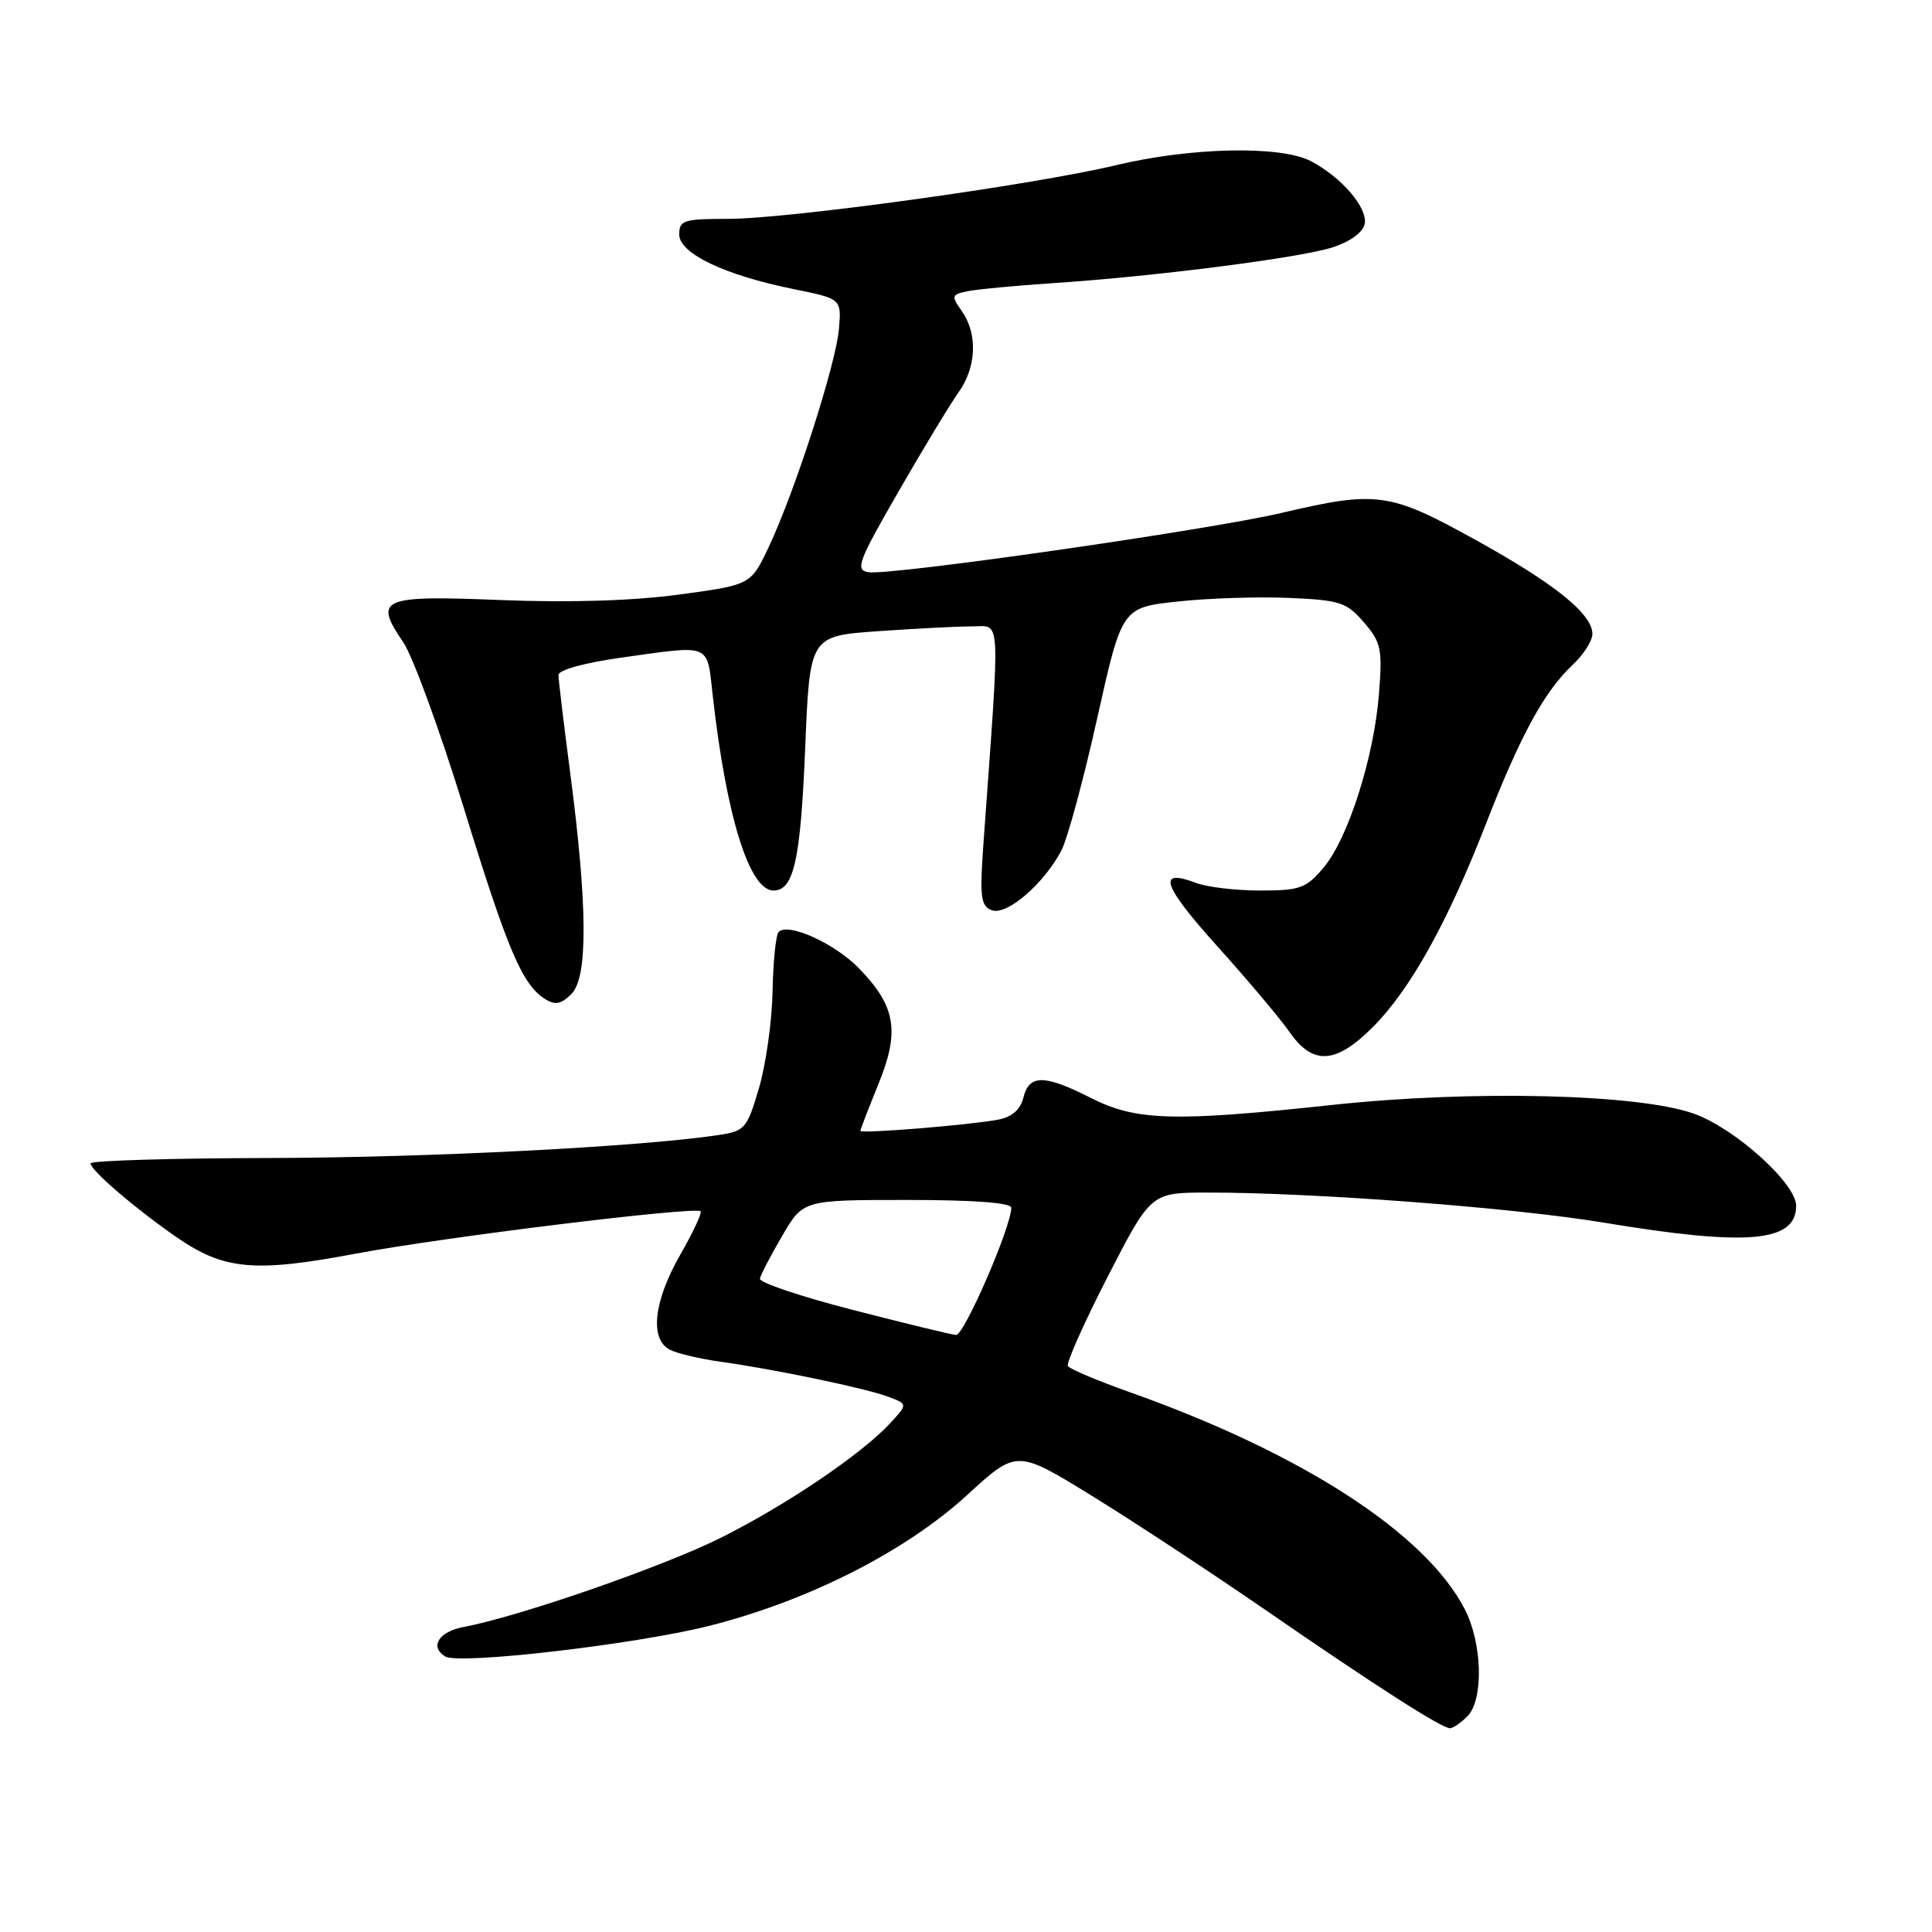 <?xml version="1.0" encoding="UTF-8" standalone="no"?>
<!DOCTYPE svg PUBLIC "-//W3C//DTD SVG 1.1//EN" "http://www.w3.org/Graphics/SVG/1.1/DTD/svg11.dtd" >
<svg xmlns="http://www.w3.org/2000/svg" xmlns:xlink="http://www.w3.org/1999/xlink" version="1.1" viewBox="0 0 256 256">
 <g >
 <path fill="currentColor"
d=" M 194.43 227.43 C 196.61 225.24 196.43 217.76 194.08 213.21 C 188.89 203.17 172.54 192.58 149.70 184.47 C 145.44 182.96 141.75 181.40 141.50 181.01 C 141.26 180.61 143.64 175.28 146.78 169.16 C 152.50 158.03 152.50 158.03 160.00 158.02 C 174.10 158.01 200.56 160.02 212.53 162.01 C 231.58 165.17 238.00 164.61 238.00 159.77 C 238.00 156.81 229.87 149.49 224.43 147.56 C 217.07 144.95 195.11 144.42 176.62 146.40 C 155.54 148.67 150.55 148.52 144.58 145.50 C 138.39 142.36 136.38 142.34 135.61 145.42 C 135.20 147.05 134.10 148.01 132.25 148.36 C 128.45 149.08 114.00 150.25 114.00 149.84 C 114.01 149.65 115.09 146.86 116.40 143.63 C 119.25 136.64 118.70 133.35 113.84 128.33 C 110.63 125.02 104.46 122.21 103.18 123.48 C 102.81 123.86 102.44 127.39 102.37 131.33 C 102.30 135.27 101.49 141.05 100.57 144.17 C 98.99 149.54 98.71 149.87 95.20 150.40 C 84.81 151.96 56.87 153.39 35.75 153.44 C 22.69 153.47 12.00 153.79 12.00 154.15 C 12.00 155.07 18.02 160.23 23.49 164.00 C 29.73 168.28 33.74 168.64 47.18 166.11 C 58.80 163.92 92.16 159.83 92.84 160.50 C 93.04 160.71 91.82 163.33 90.11 166.31 C 86.61 172.43 86.06 177.44 88.75 178.84 C 89.71 179.34 92.75 180.06 95.50 180.44 C 102.80 181.46 114.79 183.97 117.74 185.09 C 120.29 186.06 120.29 186.06 117.90 188.64 C 114.09 192.73 104.18 199.43 95.50 203.77 C 87.88 207.58 68.80 214.20 61.45 215.58 C 58.15 216.19 56.89 218.20 58.99 219.49 C 60.79 220.61 84.08 217.91 93.87 215.46 C 107.02 212.16 119.97 205.60 128.15 198.10 C 134.72 192.08 134.72 192.08 144.61 198.16 C 150.05 201.51 160.46 208.35 167.74 213.37 C 182.33 223.43 191.03 229.00 192.13 229.00 C 192.53 229.00 193.56 228.29 194.43 227.43 Z  M 181.89 136.11 C 186.85 131.15 191.81 122.25 196.90 109.15 C 201.47 97.41 204.65 91.59 208.40 88.08 C 209.83 86.74 211.00 84.91 211.00 84.01 C 211.00 81.35 206.01 77.33 195.43 71.49 C 184.11 65.23 182.42 65.00 169.83 67.96 C 160.11 70.24 117.95 76.29 115.06 75.82 C 113.29 75.53 113.70 74.43 119.06 65.13 C 122.34 59.43 125.92 53.51 127.02 51.98 C 129.39 48.64 129.57 44.26 127.46 41.25 C 126.02 39.20 126.07 39.03 128.21 38.59 C 129.47 38.33 134.55 37.85 139.50 37.52 C 153.16 36.62 172.39 34.15 176.66 32.75 C 178.94 32.00 180.62 30.76 180.83 29.66 C 181.24 27.53 177.74 23.46 173.69 21.35 C 169.68 19.26 157.82 19.51 147.87 21.89 C 136.75 24.54 104.52 29.00 96.44 29.00 C 90.61 29.00 90.00 29.19 90.00 31.06 C 90.00 33.58 96.01 36.46 105.17 38.31 C 111.49 39.59 111.49 39.59 111.17 43.54 C 110.81 48.13 105.31 65.20 101.85 72.50 C 99.48 77.50 99.48 77.50 89.99 78.78 C 83.90 79.61 75.44 79.87 66.37 79.51 C 50.41 78.87 49.47 79.28 53.45 85.13 C 54.71 86.99 58.30 96.83 61.44 107.00 C 67.27 125.94 69.20 130.47 72.23 132.38 C 73.57 133.22 74.36 133.07 75.73 131.69 C 77.92 129.49 77.86 119.99 75.55 102.37 C 74.70 95.89 74.00 90.07 74.00 89.44 C 74.00 88.78 77.42 87.83 82.25 87.15 C 94.44 85.45 93.64 85.12 94.45 92.25 C 96.25 108.21 99.30 118.00 102.49 118.00 C 105.19 118.00 106.08 113.99 106.69 99.13 C 107.30 84.28 107.30 84.28 116.30 83.64 C 121.26 83.29 126.88 83.00 128.80 83.00 C 132.68 83.00 132.55 80.73 130.35 111.23 C 129.79 118.88 129.93 120.03 131.42 120.61 C 133.38 121.36 138.34 117.11 140.64 112.69 C 141.45 111.15 143.58 103.28 145.38 95.19 C 148.66 80.50 148.66 80.50 156.08 79.70 C 160.16 79.26 166.81 79.05 170.86 79.23 C 177.56 79.52 178.44 79.81 180.73 82.47 C 183.01 85.12 183.19 85.99 182.72 91.95 C 182.05 100.40 178.64 111.08 175.39 114.95 C 173.07 117.71 172.26 118.00 166.98 118.00 C 163.76 118.00 159.94 117.55 158.48 116.99 C 153.26 115.01 154.03 117.30 161.26 125.34 C 165.30 129.83 169.63 134.96 170.87 136.75 C 173.96 141.19 176.99 141.01 181.89 136.11 Z  M 113.00 173.57 C 106.12 171.80 100.58 169.94 100.69 169.43 C 100.79 168.92 102.12 166.36 103.65 163.75 C 106.42 159.00 106.42 159.00 120.21 159.00 C 129.02 159.00 134.00 159.37 134.00 160.03 C 134.00 162.56 127.73 176.99 126.68 176.89 C 126.03 176.84 119.88 175.34 113.00 173.57 Z "/>
</g>
</svg>